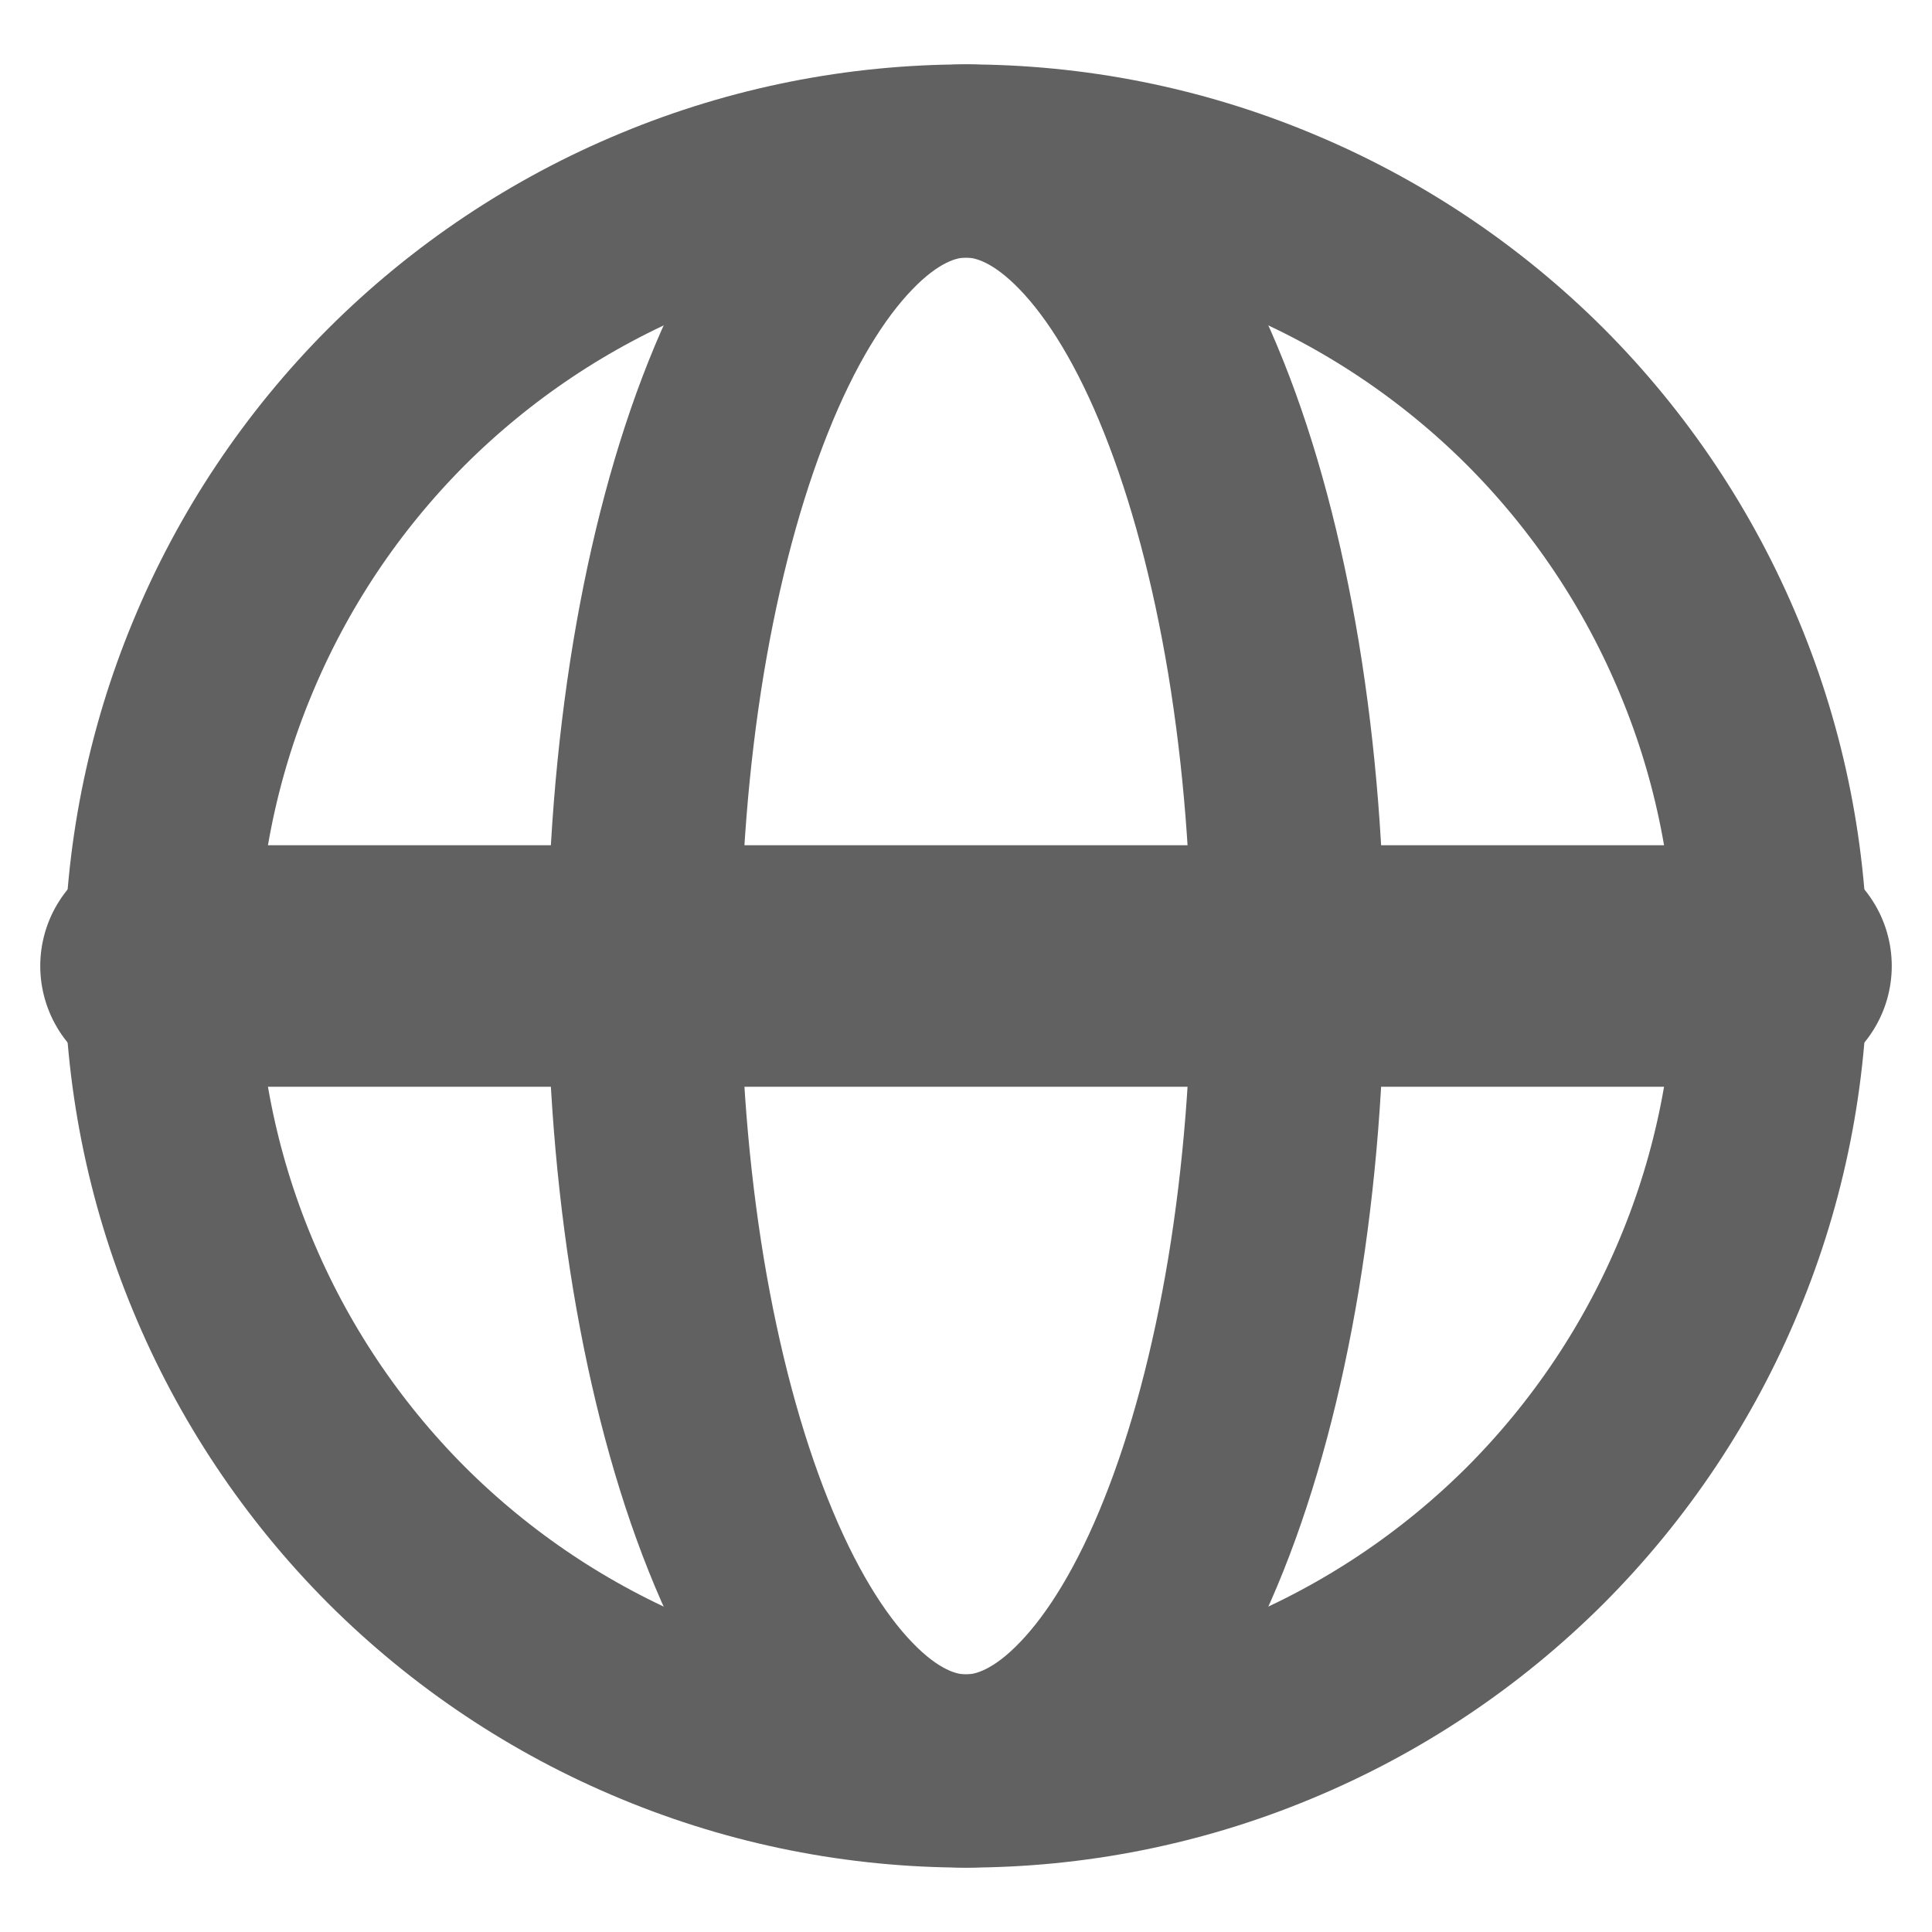 <svg width="12" height="12" viewBox="0 0 12 12" fill="none" xmlns="http://www.w3.org/2000/svg">
<g clip-path="url(#clip0_150_1113)">
<path d="M11 6C11 6.657 10.871 7.307 10.619 7.913C10.368 8.52 10 9.071 9.536 9.536C9.071 10 8.52 10.368 7.913 10.619C7.307 10.871 6.657 11 6 11C5.343 11 4.693 10.871 4.087 10.619C3.48 10.368 2.929 10 2.464 9.536C2 9.071 1.632 8.52 1.381 7.913C1.129 7.307 1 6.657 1 6C1 5.343 1.129 4.693 1.381 4.087C1.632 3.48 2 2.929 2.464 2.464C2.929 2 3.48 1.632 4.087 1.381C4.693 1.129 5.343 1 6 1C6.657 1 7.307 1.129 7.913 1.381C8.52 1.632 9.071 2 9.536 2.464C10 2.929 10.368 3.48 10.619 4.087C10.871 4.693 11 5.343 11 6L11 6Z" stroke="#616161" stroke-width="1.2"/>
<path d="M8 6C8 6.657 7.948 7.307 7.848 7.913C7.747 8.52 7.6 9.071 7.414 9.536C7.229 10 7.008 10.368 6.765 10.619C6.523 10.871 6.263 11 6 11C5.737 11 5.477 10.871 5.235 10.619C4.992 10.368 4.771 10 4.586 9.536C4.4 9.071 4.253 8.52 4.152 7.913C4.052 7.307 4 6.657 4 6C4 5.343 4.052 4.693 4.152 4.087C4.253 3.48 4.4 2.929 4.586 2.464C4.771 2 4.992 1.632 5.235 1.381C5.477 1.129 5.737 1 6 1C6.263 1 6.523 1.129 6.765 1.381C7.008 1.632 7.229 2 7.414 2.464C7.6 2.929 7.747 3.48 7.848 4.087C7.948 4.693 8 5.343 8 6L8 6Z" stroke="#616161" stroke-width="1.2"/>
<path d="M1 6H11" stroke="#616161" stroke-width="1.5" stroke-linecap="round"/>
</g>
<defs>
<clipPath id="clip0_150_1113">
<rect width="12" height="12" fill="white"/>
</clipPath>
</defs>
</svg>

